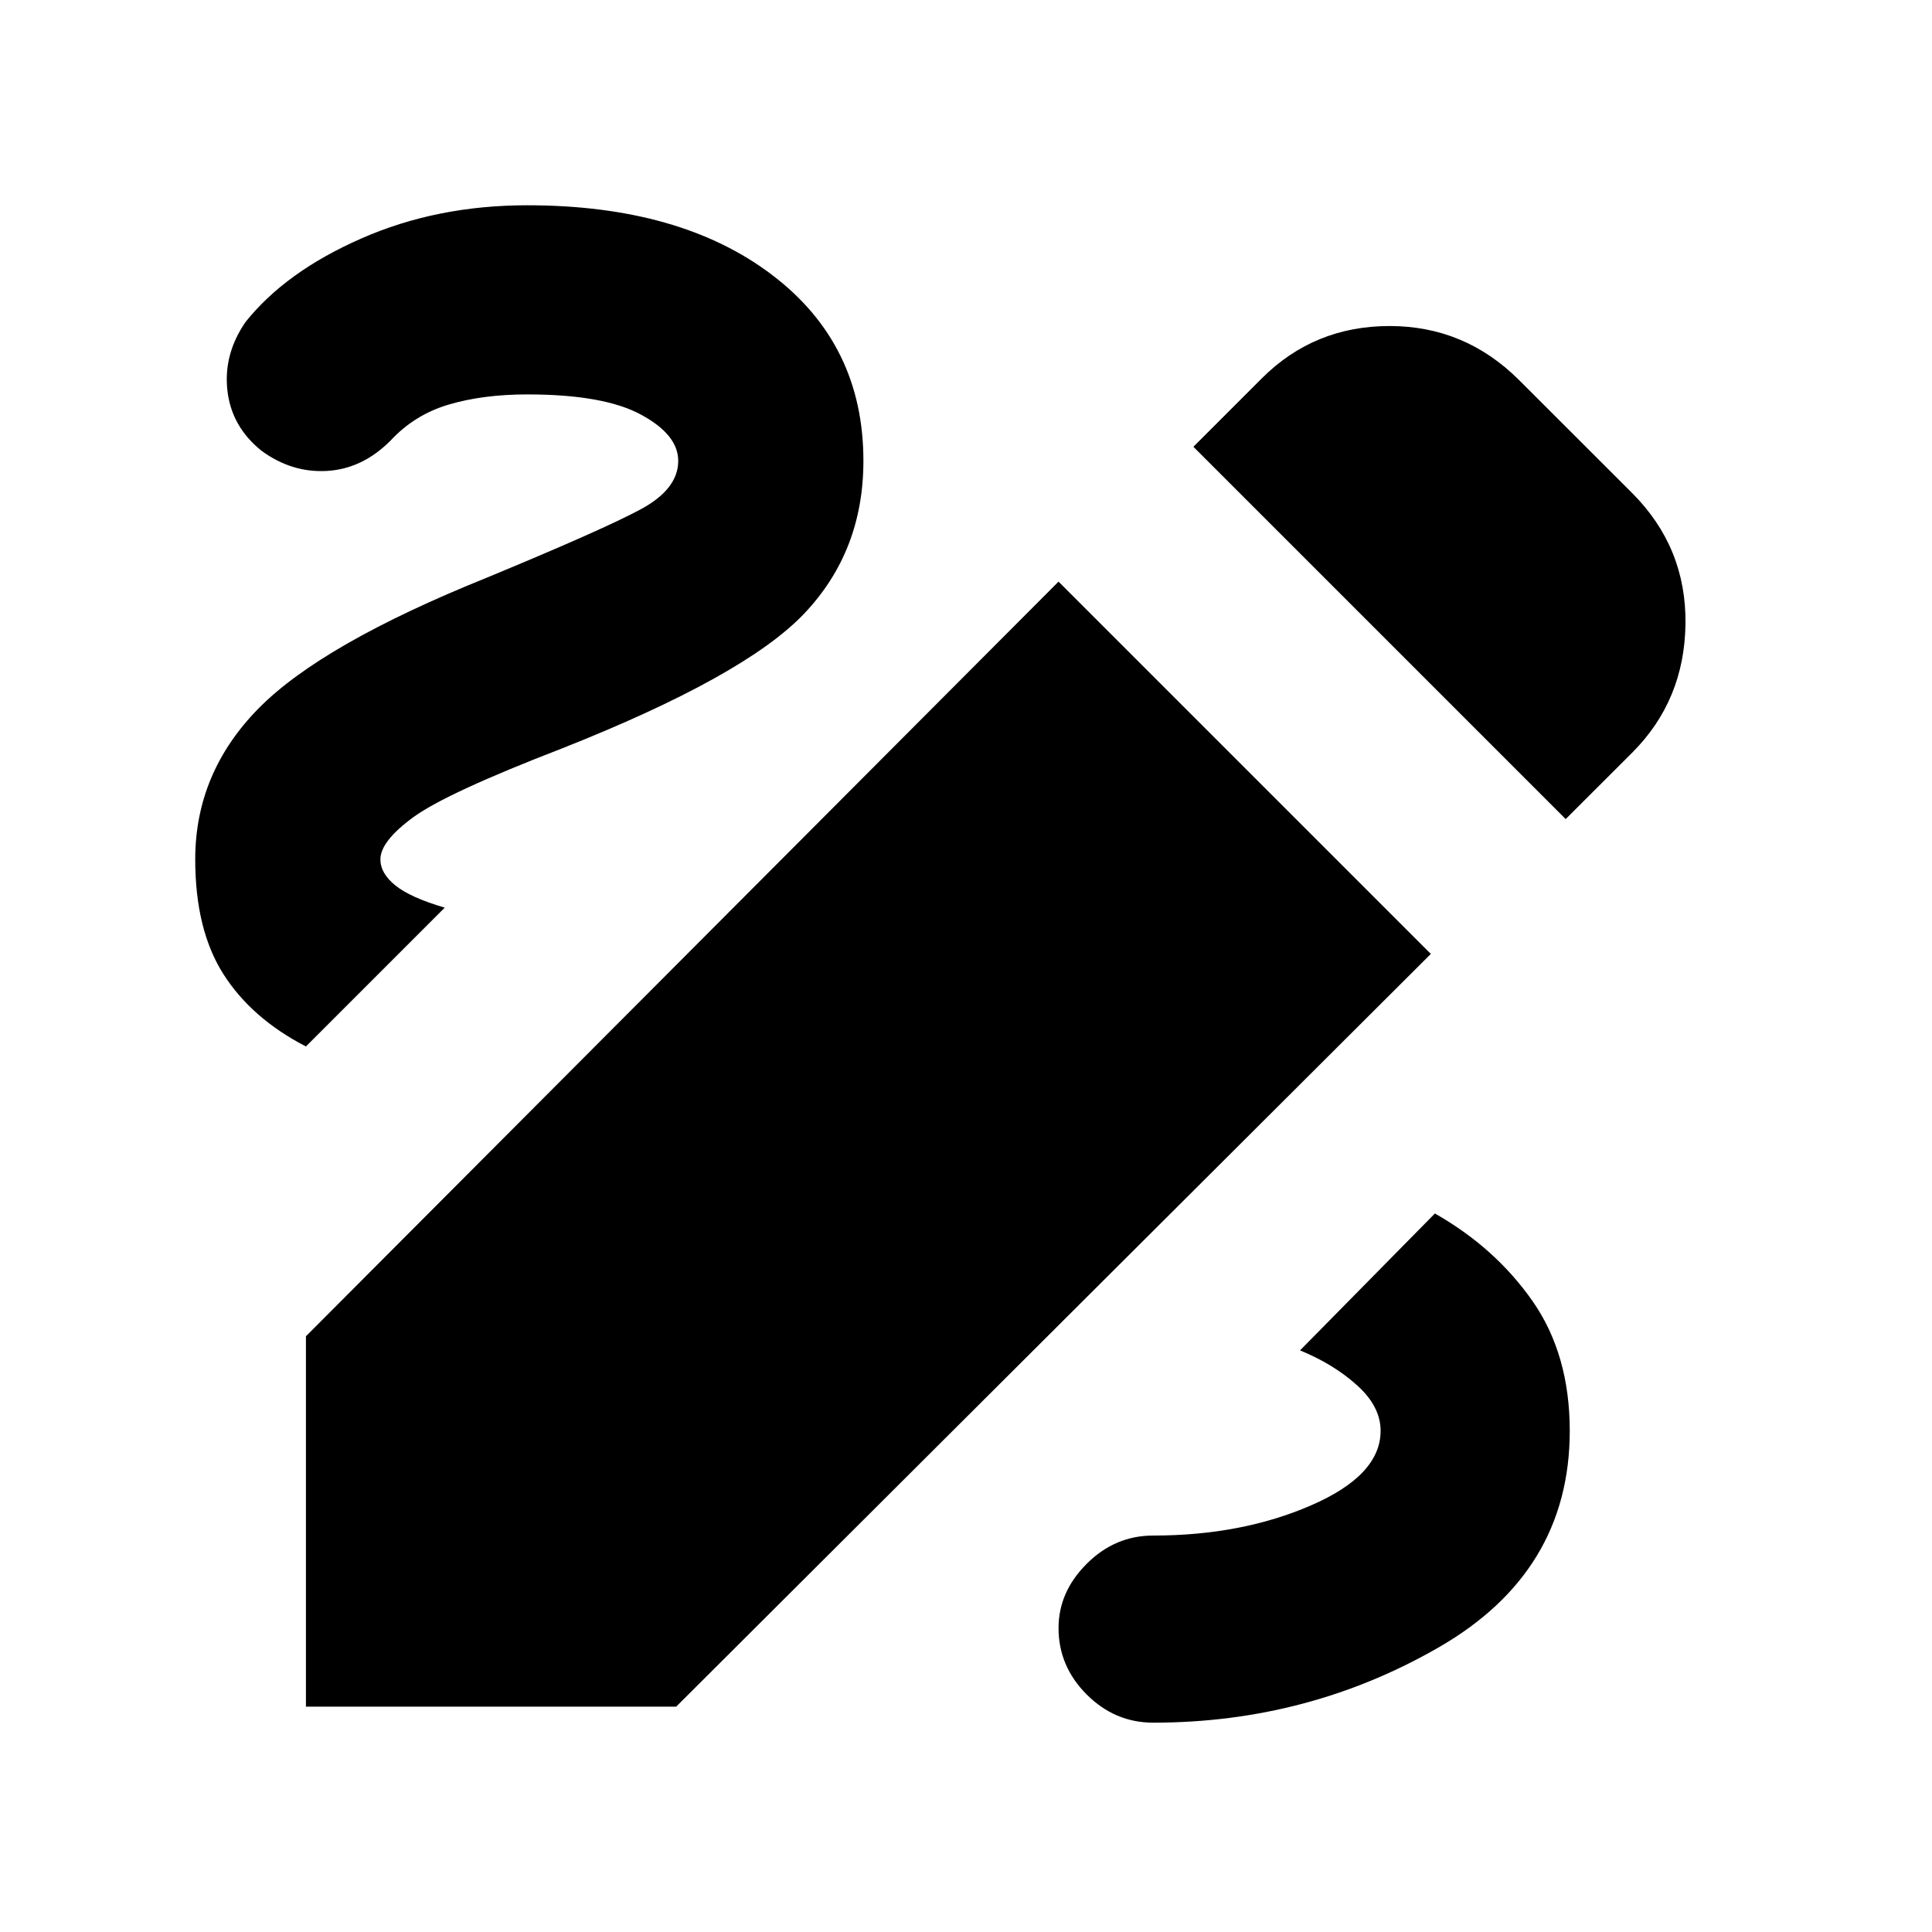 <svg xmlns="http://www.w3.org/2000/svg" height="20" width="20"><path d="M11.938 17.833Q11.542 17.833 11.25 17.542Q10.958 17.25 10.958 16.854Q10.958 16.479 11.25 16.188Q11.542 15.896 11.938 15.896Q12.854 15.896 13.573 15.583Q14.292 15.271 14.292 14.812Q14.292 14.562 14.052 14.344Q13.812 14.125 13.458 13.979L14.854 12.562Q15.479 12.917 15.865 13.469Q16.25 14.021 16.25 14.812Q16.25 16.271 14.896 17.052Q13.542 17.833 11.938 17.833ZM3.167 10.833Q2.604 10.542 2.312 10.083Q2.021 9.625 2.021 8.896Q2.021 8 2.677 7.333Q3.333 6.667 5.042 5.979Q6.25 5.479 6.635 5.271Q7.021 5.062 7.021 4.771Q7.021 4.5 6.635 4.292Q6.25 4.083 5.458 4.083Q5 4.083 4.646 4.188Q4.292 4.292 4.042 4.562Q3.75 4.854 3.385 4.875Q3.021 4.896 2.708 4.667Q2.396 4.417 2.354 4.042Q2.312 3.667 2.542 3.333Q2.958 2.812 3.74 2.469Q4.521 2.125 5.458 2.125Q7.042 2.125 7.99 2.844Q8.938 3.562 8.938 4.771Q8.938 5.708 8.323 6.354Q7.708 7 5.812 7.75Q4.625 8.208 4.281 8.458Q3.938 8.708 3.938 8.896Q3.938 9.042 4.094 9.167Q4.25 9.292 4.604 9.396ZM16.208 8.479 12.354 4.625 13.062 3.917Q13.604 3.375 14.385 3.375Q15.167 3.375 15.729 3.938L16.896 5.104Q17.458 5.667 17.448 6.458Q17.438 7.25 16.896 7.792ZM3.167 17.667V13.833L10.958 6.021L14.812 9.875L7 17.667Z"/></svg>
